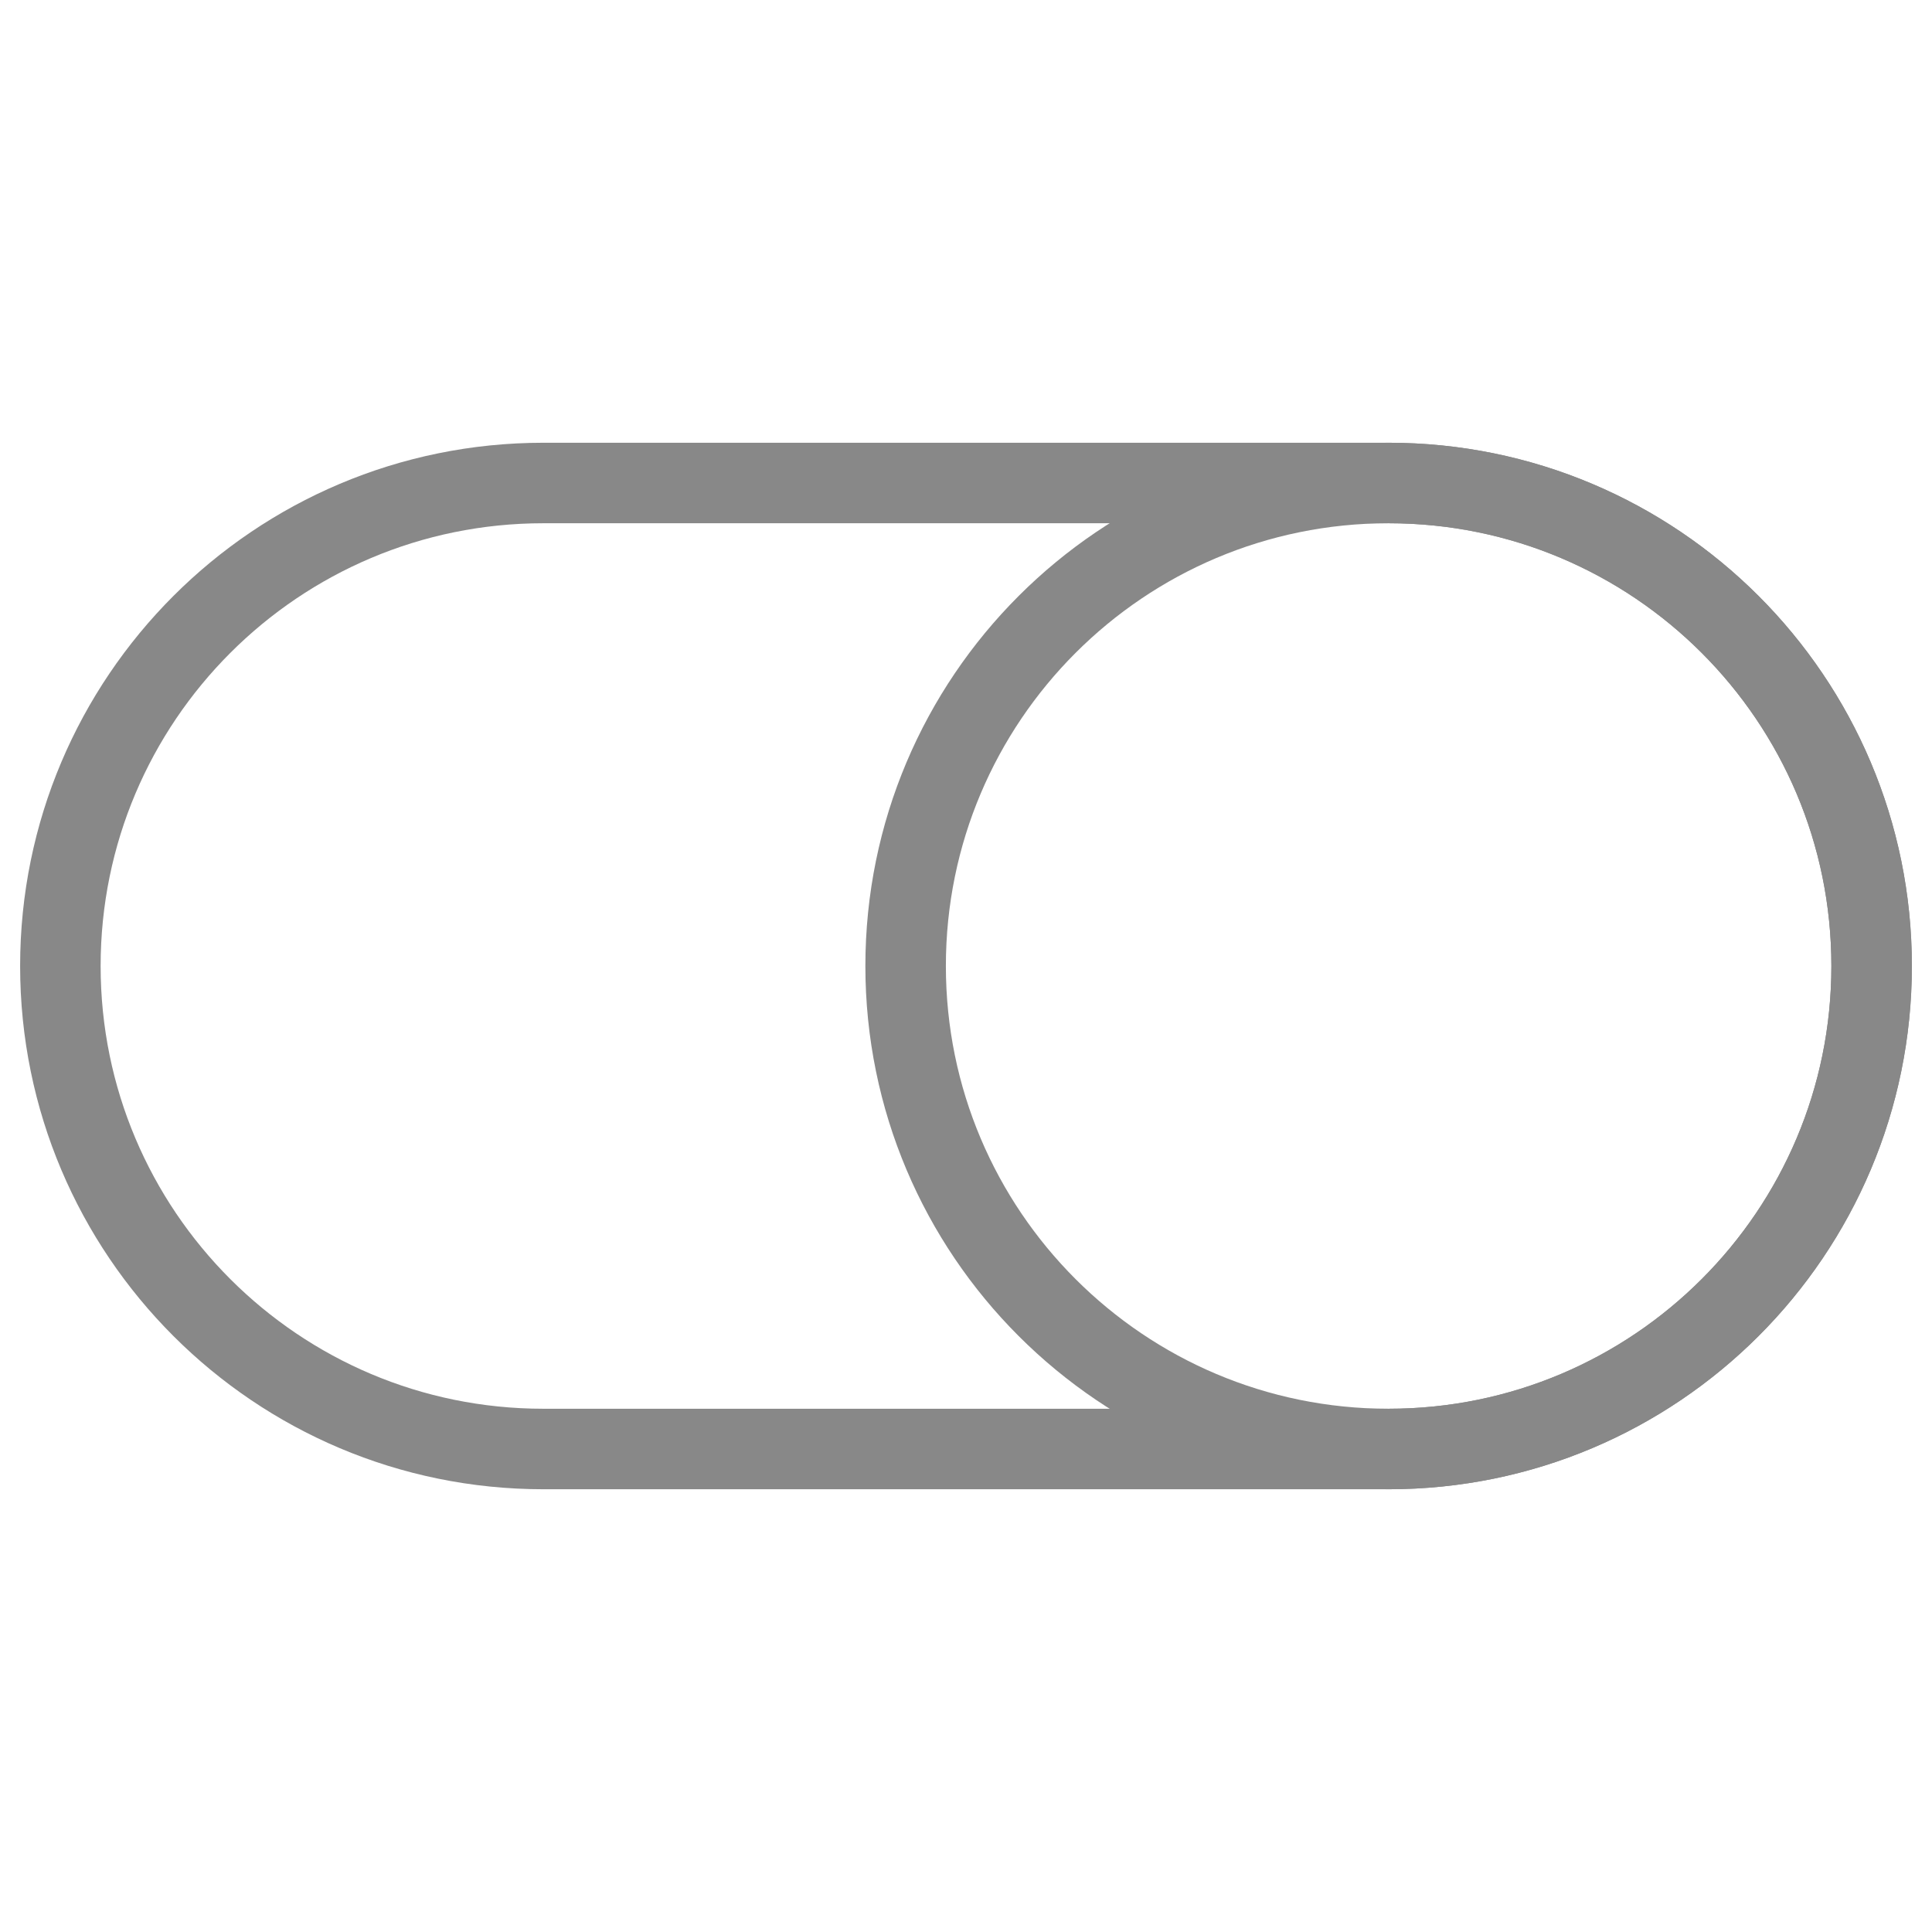 <svg width="24" height="24" viewBox="0 0 24 24" fill="none" xmlns="http://www.w3.org/2000/svg">
<path d="M17.25 18C20.564 18 23.25 15.314 23.25 12C23.25 8.686 20.564 6 17.25 6C13.936 6 11.25 8.686 11.25 12C11.25 15.314 13.936 18 17.25 18Z" stroke="#888888" stroke-linejoin="round"/>
<path d="M17.25 6H6.75C3.436 6 0.75 8.686 0.75 12C0.75 15.314 3.436 18 6.75 18H17.25C20.564 18 23.25 15.314 23.25 12C23.25 8.686 20.564 6 17.25 6Z" stroke="#888888" stroke-linejoin="round"/>
</svg>
